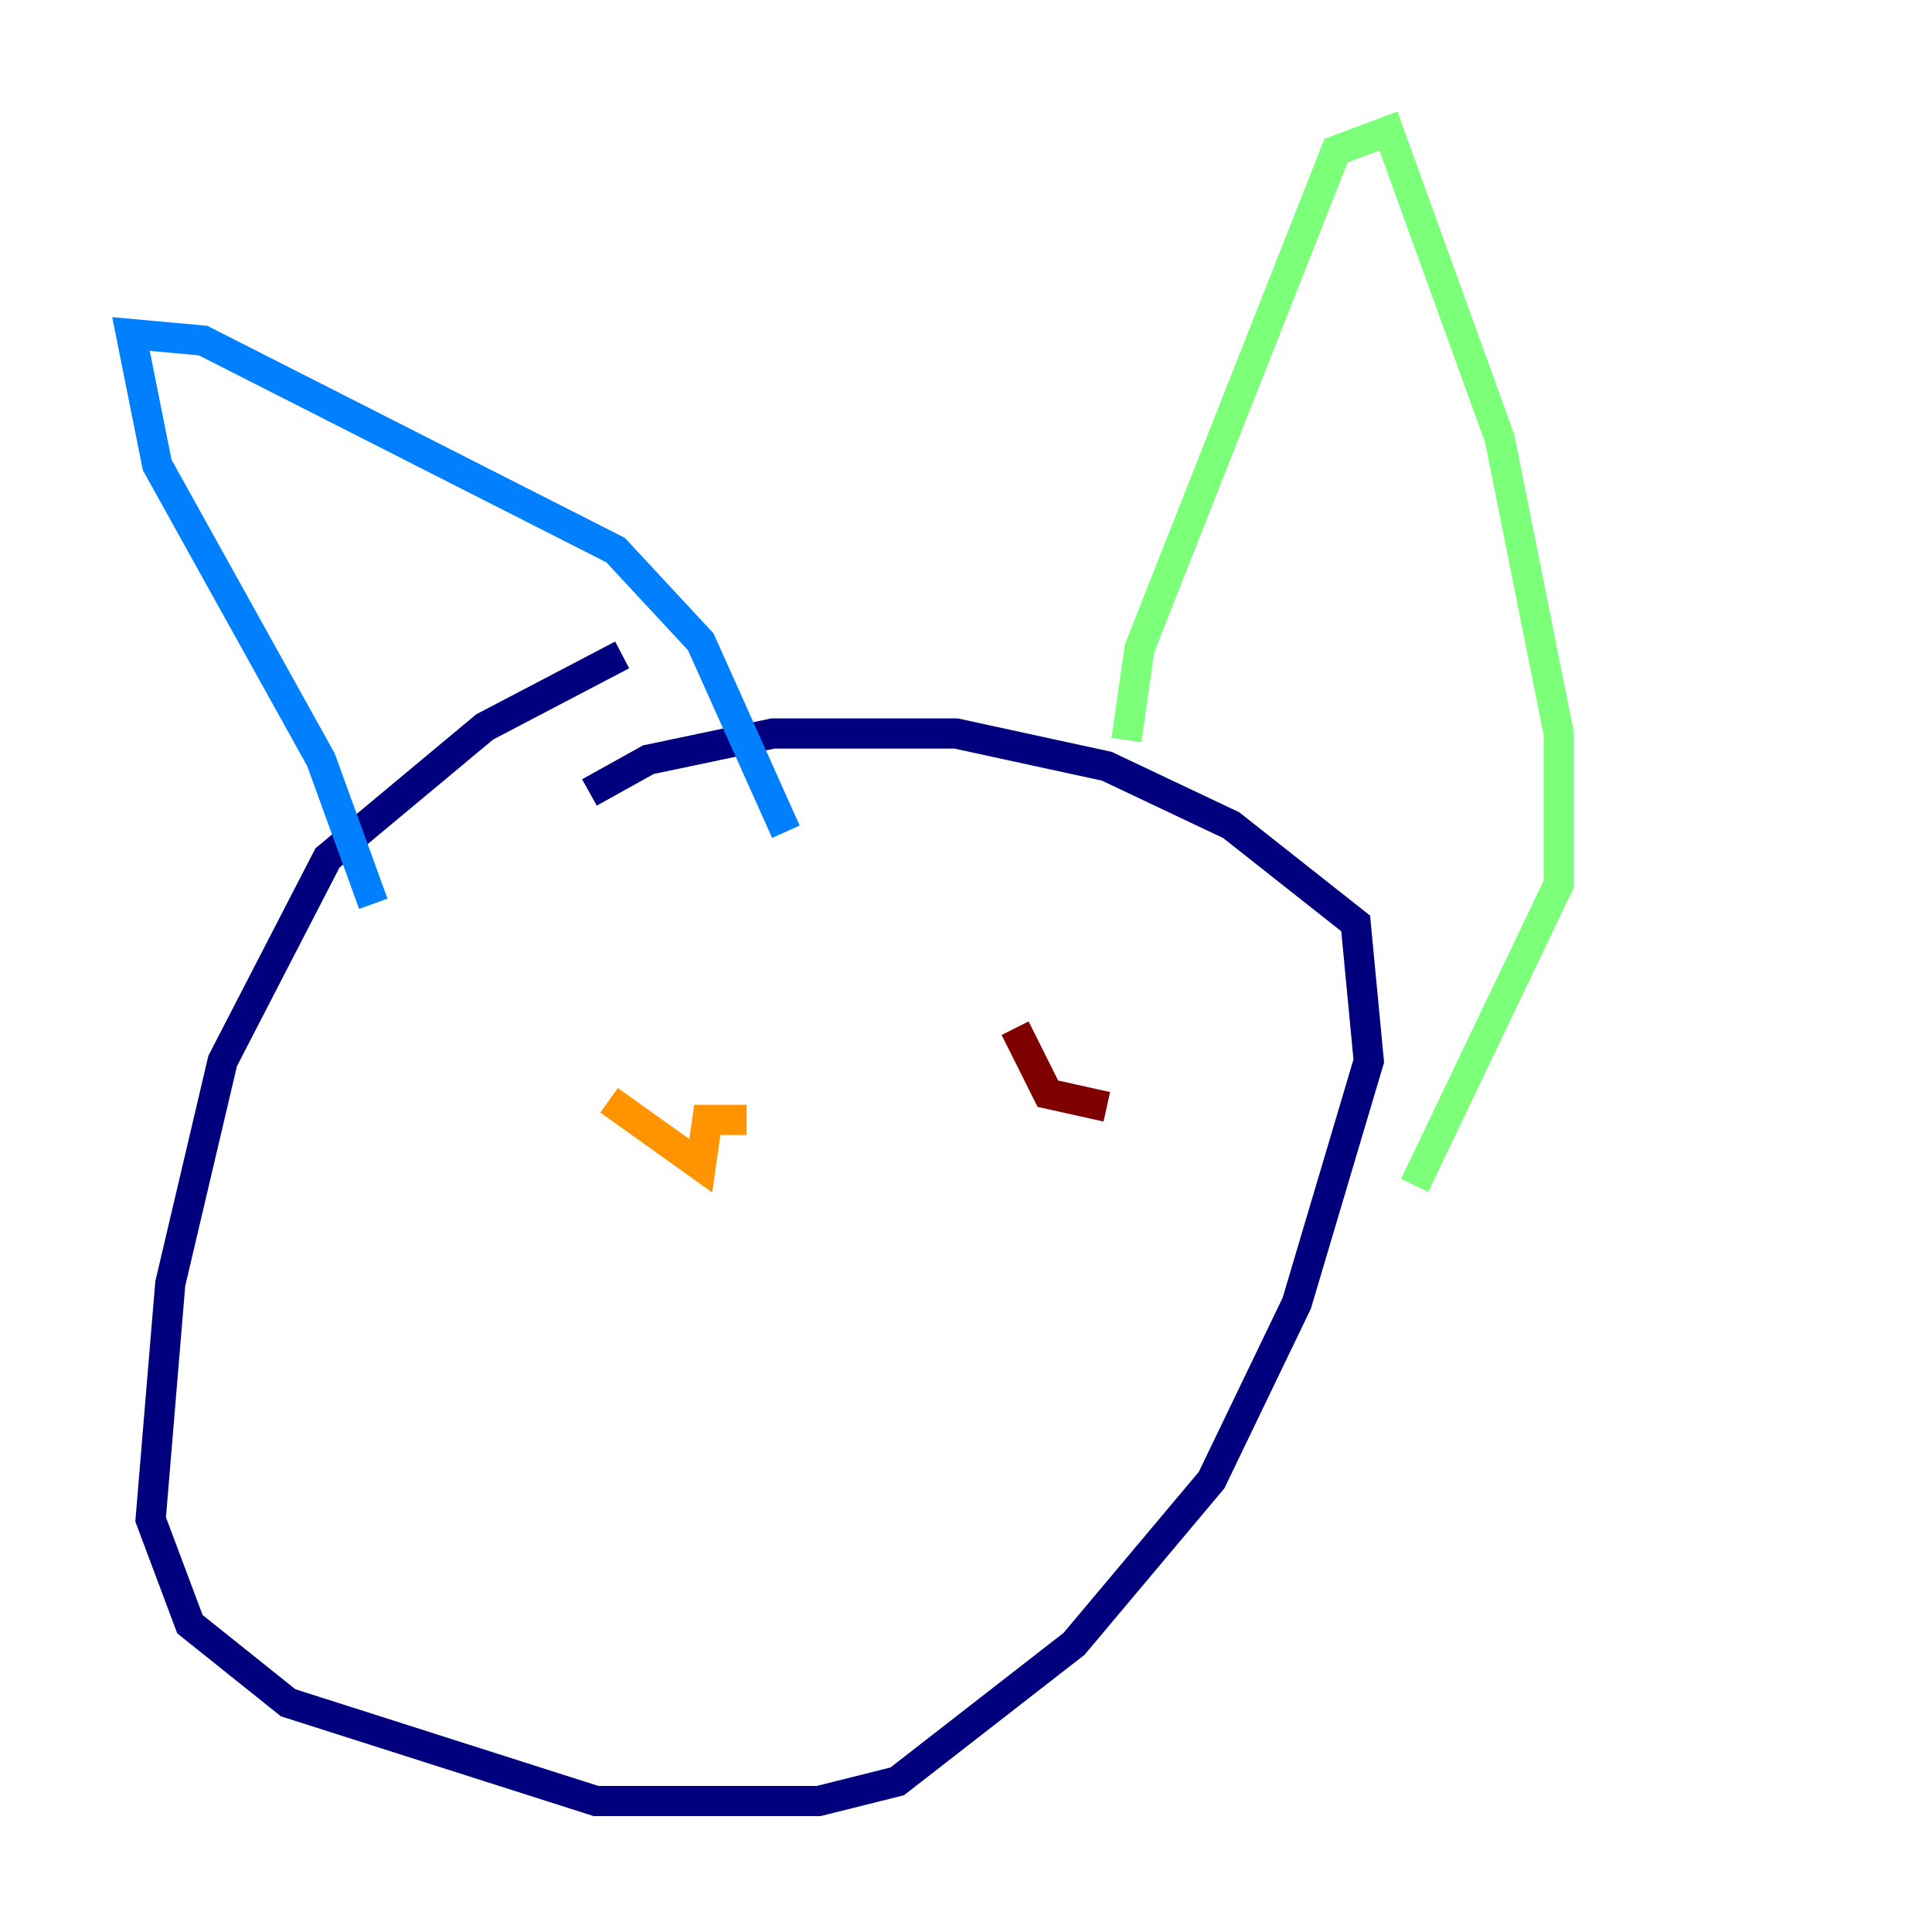 <?xml version="1.0" encoding="utf-8" ?>
<svg baseProfile="tiny" height="128" version="1.2" viewBox="0,0,128,128" width="128" xmlns="http://www.w3.org/2000/svg" xmlns:ev="http://www.w3.org/2001/xml-events" xmlns:xlink="http://www.w3.org/1999/xlink"><defs /><polyline fill="none" points="41.22,43.39 32.108,48.163 21.695,56.841 14.752,70.291 11.281,85.044 9.98,100.664 12.583,107.607 19.091,112.814 39.485,119.322 54.237,119.322 59.444,118.02 71.159,108.909 80.271,98.061 85.912,86.346 90.685,70.291 89.817,61.18 81.573,54.671 73.329,50.766 63.349,48.597 51.2,48.597 42.956,50.332 39.051,52.502" stroke="#00007f" stroke-width="2" /><polyline fill="none" points="24.732,59.878 21.261,50.332 10.414,30.807 8.678,22.129 13.451,22.563 40.786,36.447 46.427,42.522 52.068,55.105" stroke="#0080ff" stroke-width="2" /><polyline fill="none" points="74.63,49.031 75.498,42.956 88.515,9.98 91.986,8.678 99.363,29.071 103.268,48.597 103.268,58.576 93.722,78.536" stroke="#7cff79" stroke-width="2" /><polyline fill="none" points="40.352,72.895 46.427,77.234 46.861,74.197 49.464,74.197" stroke="#ff9400" stroke-width="2" /><polyline fill="none" points="67.254,68.122 69.424,72.461 73.329,73.329" stroke="#7f0000" stroke-width="2" /></svg>